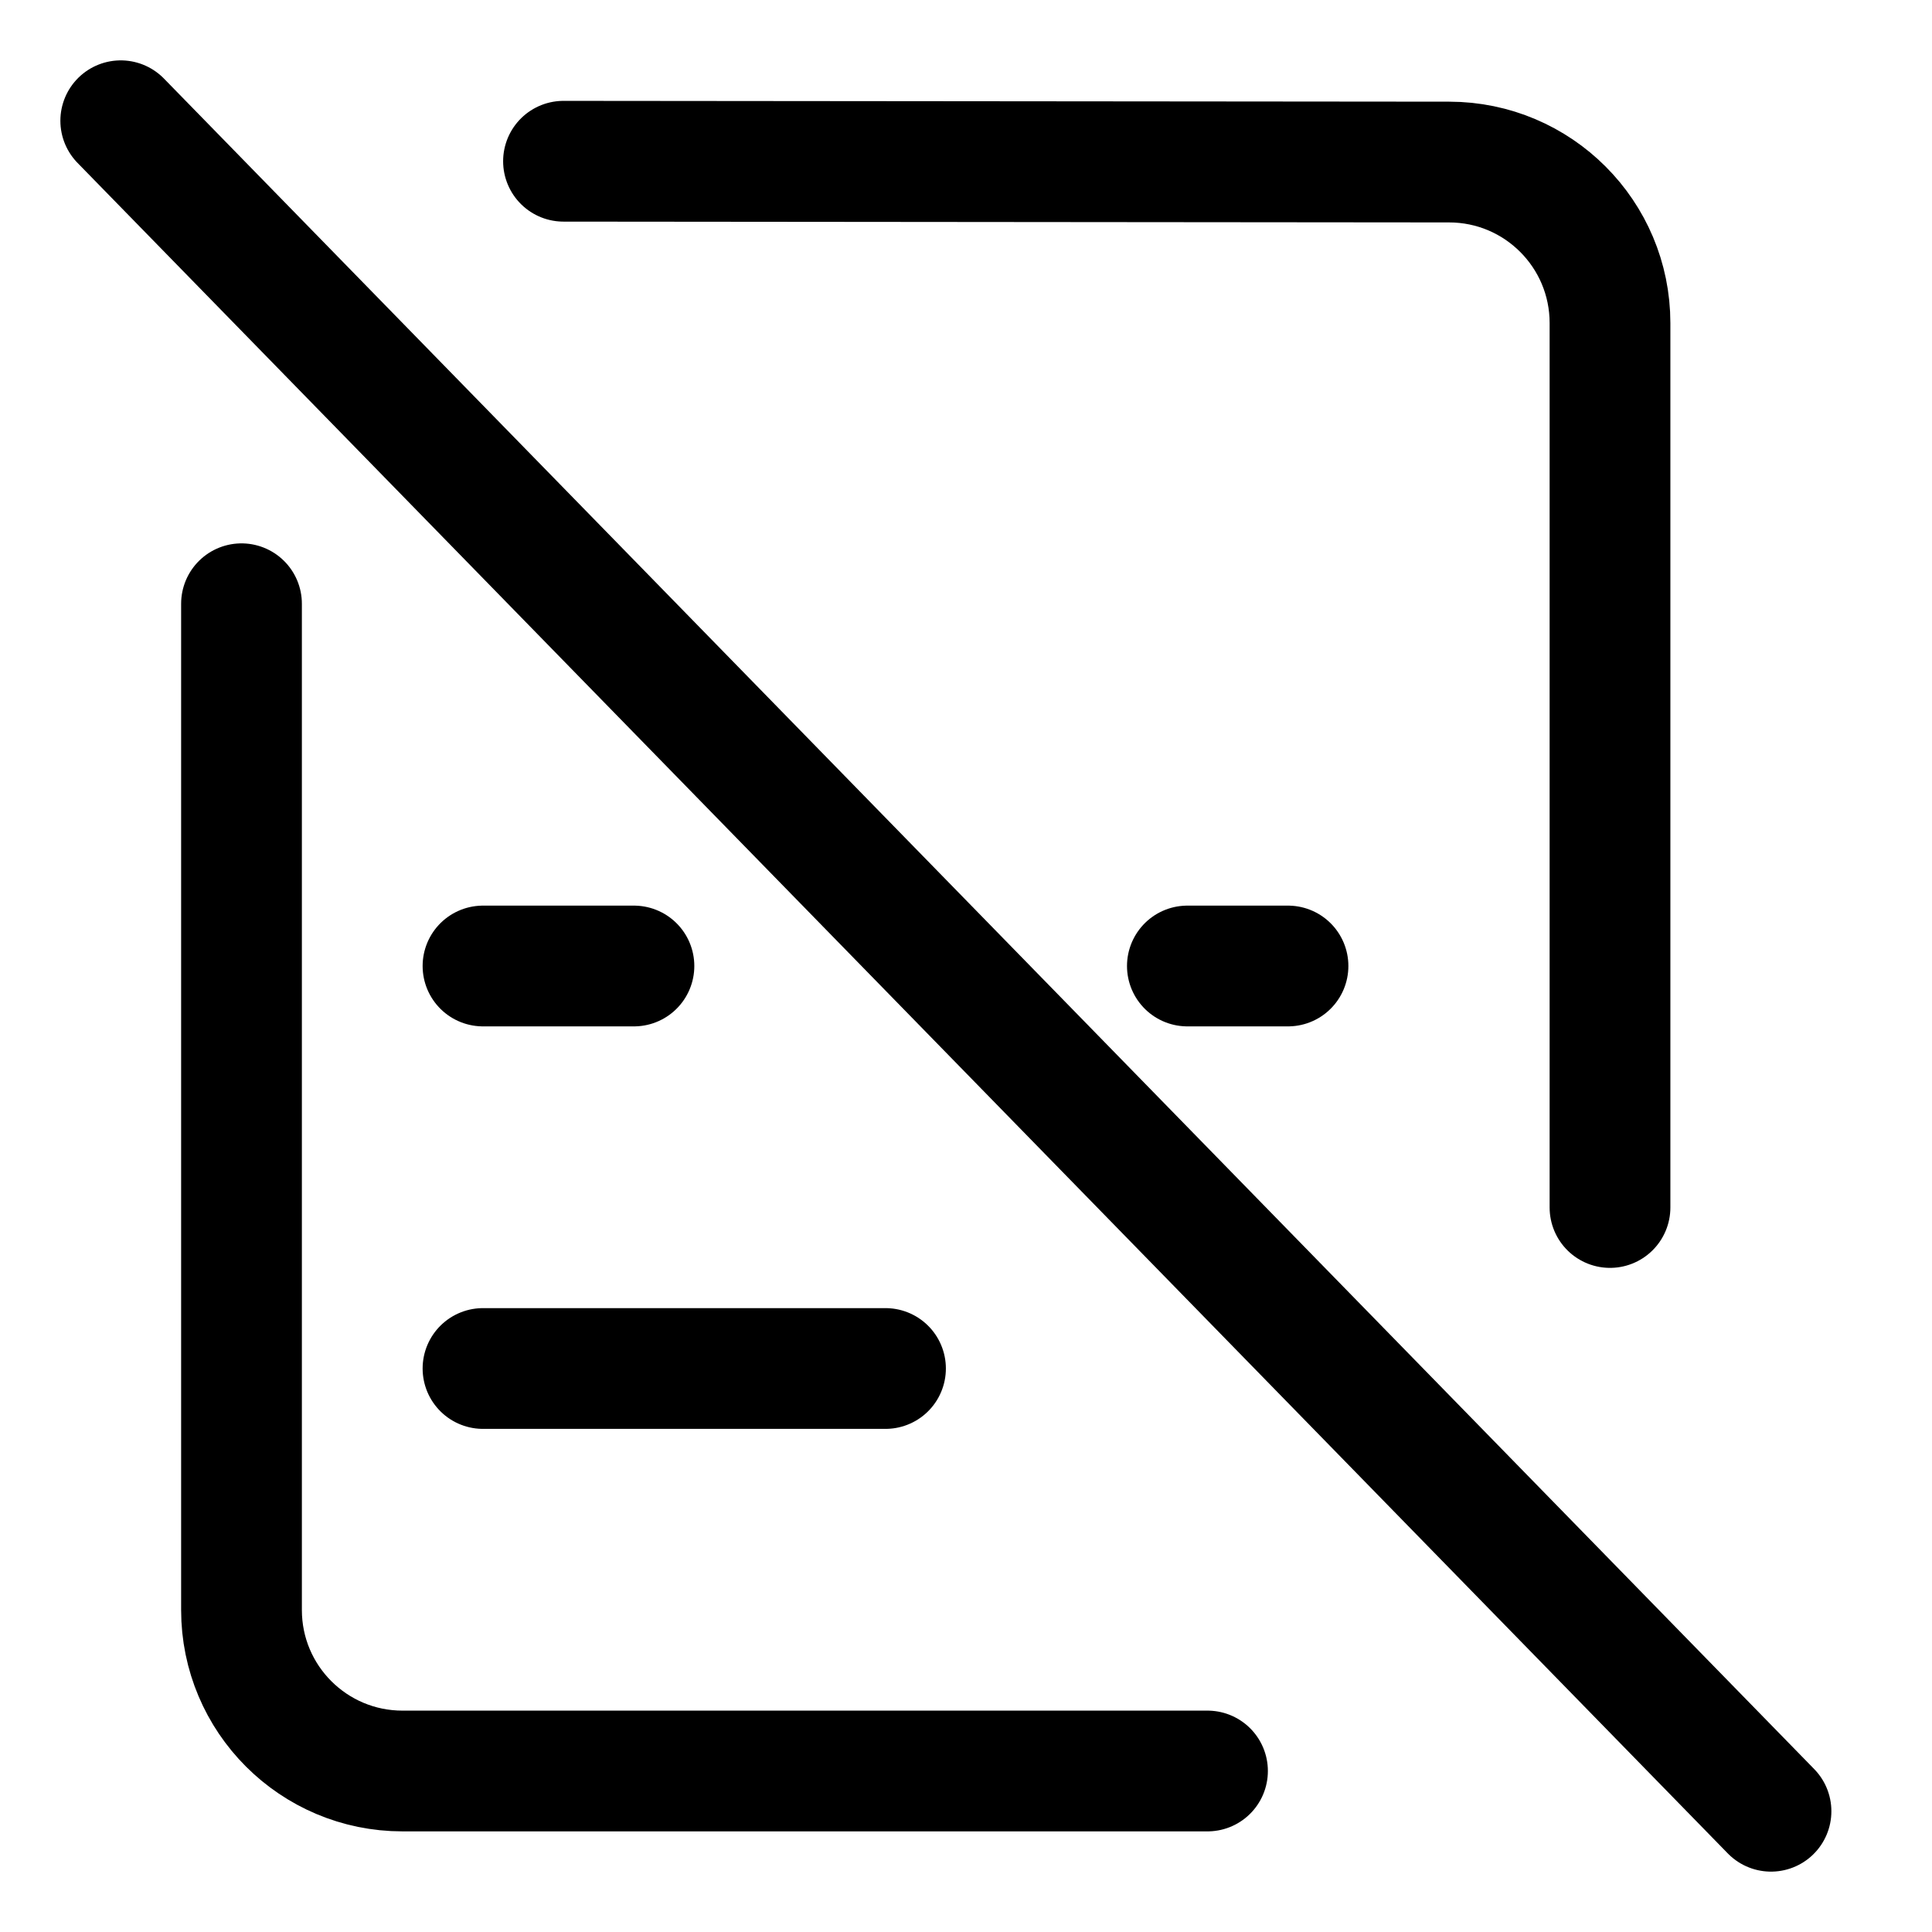 <svg xmlns="http://www.w3.org/2000/svg" width="24" height="24" viewBox="0 0 24 24" fill="none">
  <path
    d="M7 2.003L18.002 2.013C19.106 2.014 20 2.909 20 4.013V15M3 7.5V20C3 21.105 3.895 22 5 22H15"
    stroke="currentColor" stroke-width="1.5" stroke-linecap="round" stroke-linejoin="round" />
  <path d="M16 12H14.75M6 12H7.875M11 17H6" stroke="currentColor" stroke-width="1.5" stroke-linecap="round"
    stroke-linejoin="round" />
  <path d="M1.5 1.5L22 22.5" stroke="currentColor" stroke-width="1.5" stroke-linecap="round" stroke-linejoin="round" />
</svg>